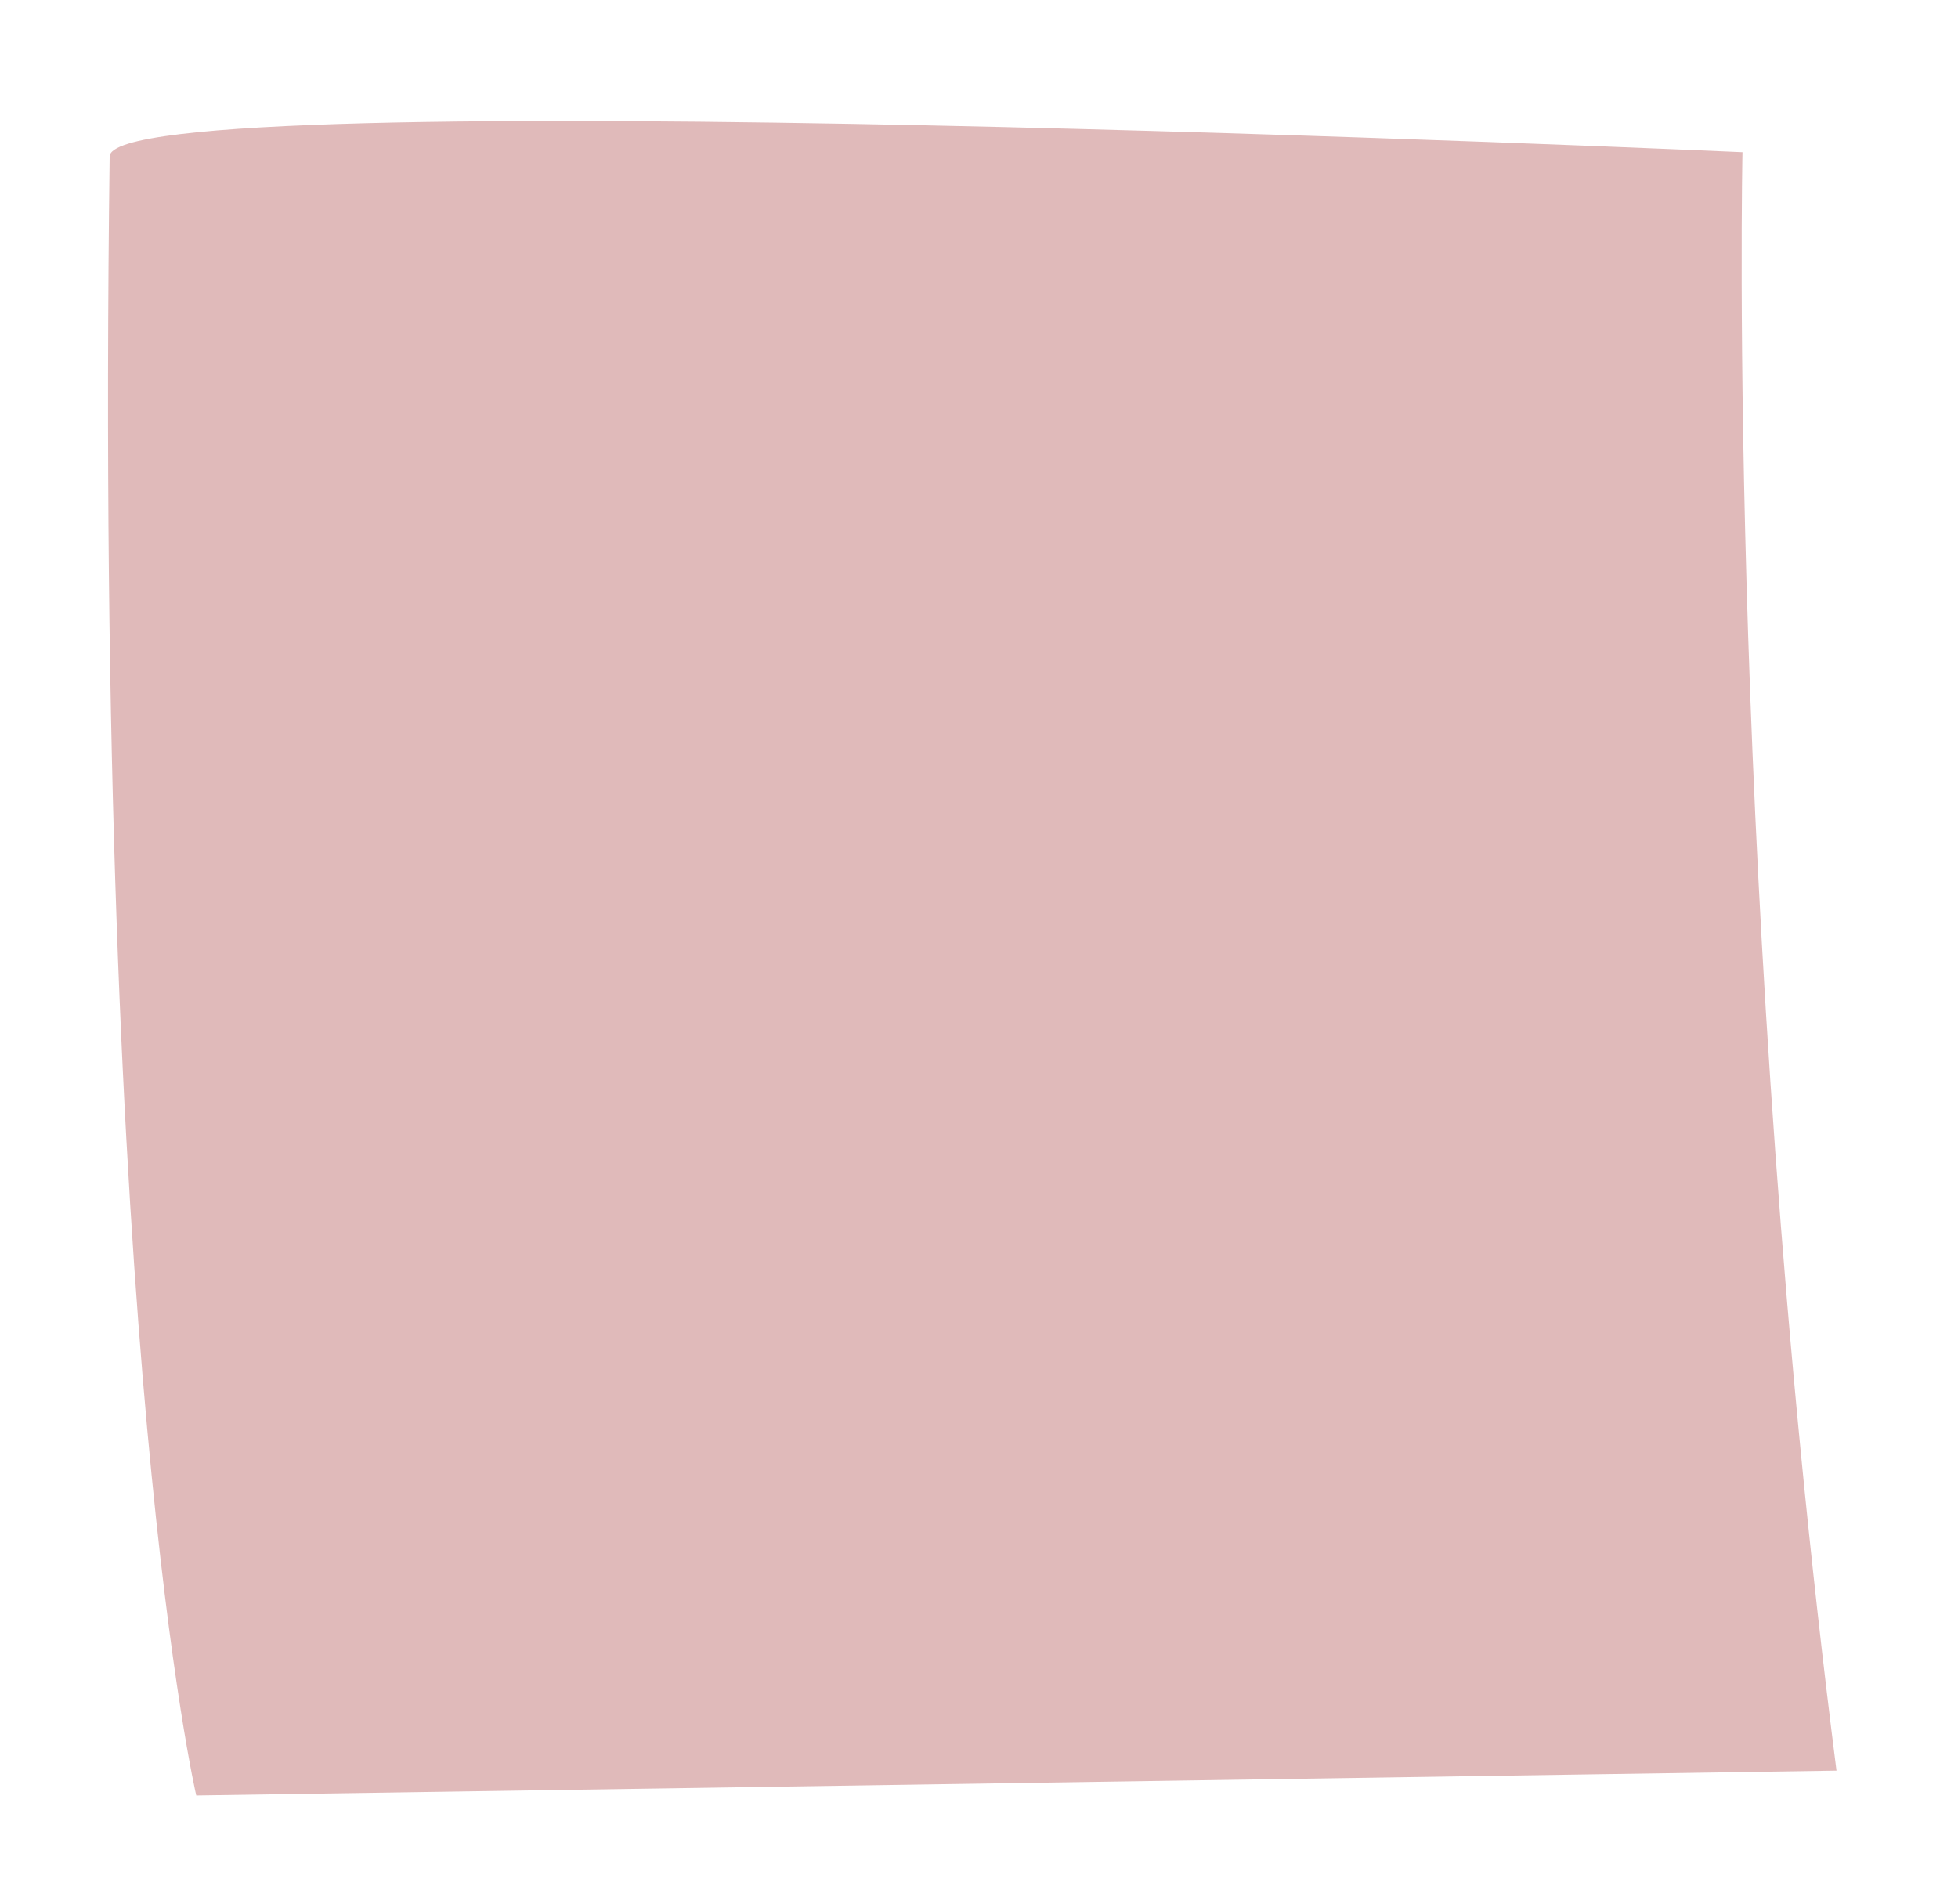 <svg width="145" height="141" viewBox="0 0 145 141" fill="none" xmlns="http://www.w3.org/2000/svg">
<g filter="url(#filter0_d_2312_2729)">
<path d="M5.12 7.59C5.197 1.865 126.04 7.269 126.04 7.269C126.04 7.269 124.848 63.056 133.002 127.121L11.534 128.96C11.534 128.96 3.962 96.771 5.12 7.59Z" fill="#E0BABA"/>
</g>
<defs>
<filter id="filter0_d_2312_2729" x="0" y="0.96" width="144.002" height="140.001" filterUnits="userSpaceOnUse" color-interpolation-filters="sRGB">
<feFlood flood-opacity="0" result="BackgroundImageFix"/>
<feColorMatrix in="SourceAlpha" type="matrix" values="0 0 0 0 0 0 0 0 0 0 0 0 0 0 0 0 0 0 127 0" result="hardAlpha"/>
<feOffset dx="3" dy="4"/>
<feGaussianBlur stdDeviation="4"/>
<feComposite in2="hardAlpha" operator="out"/>
<feColorMatrix type="matrix" values="0 0 0 0 0 0 0 0 0 0 0 0 0 0 0 0 0 0 0.15 0"/>
<feBlend mode="normal" in2="BackgroundImageFix" result="effect1_dropShadow_2312_2729"/>
<feBlend mode="normal" in="SourceGraphic" in2="effect1_dropShadow_2312_2729" result="shape"/>
</filter>
</defs>
</svg>
